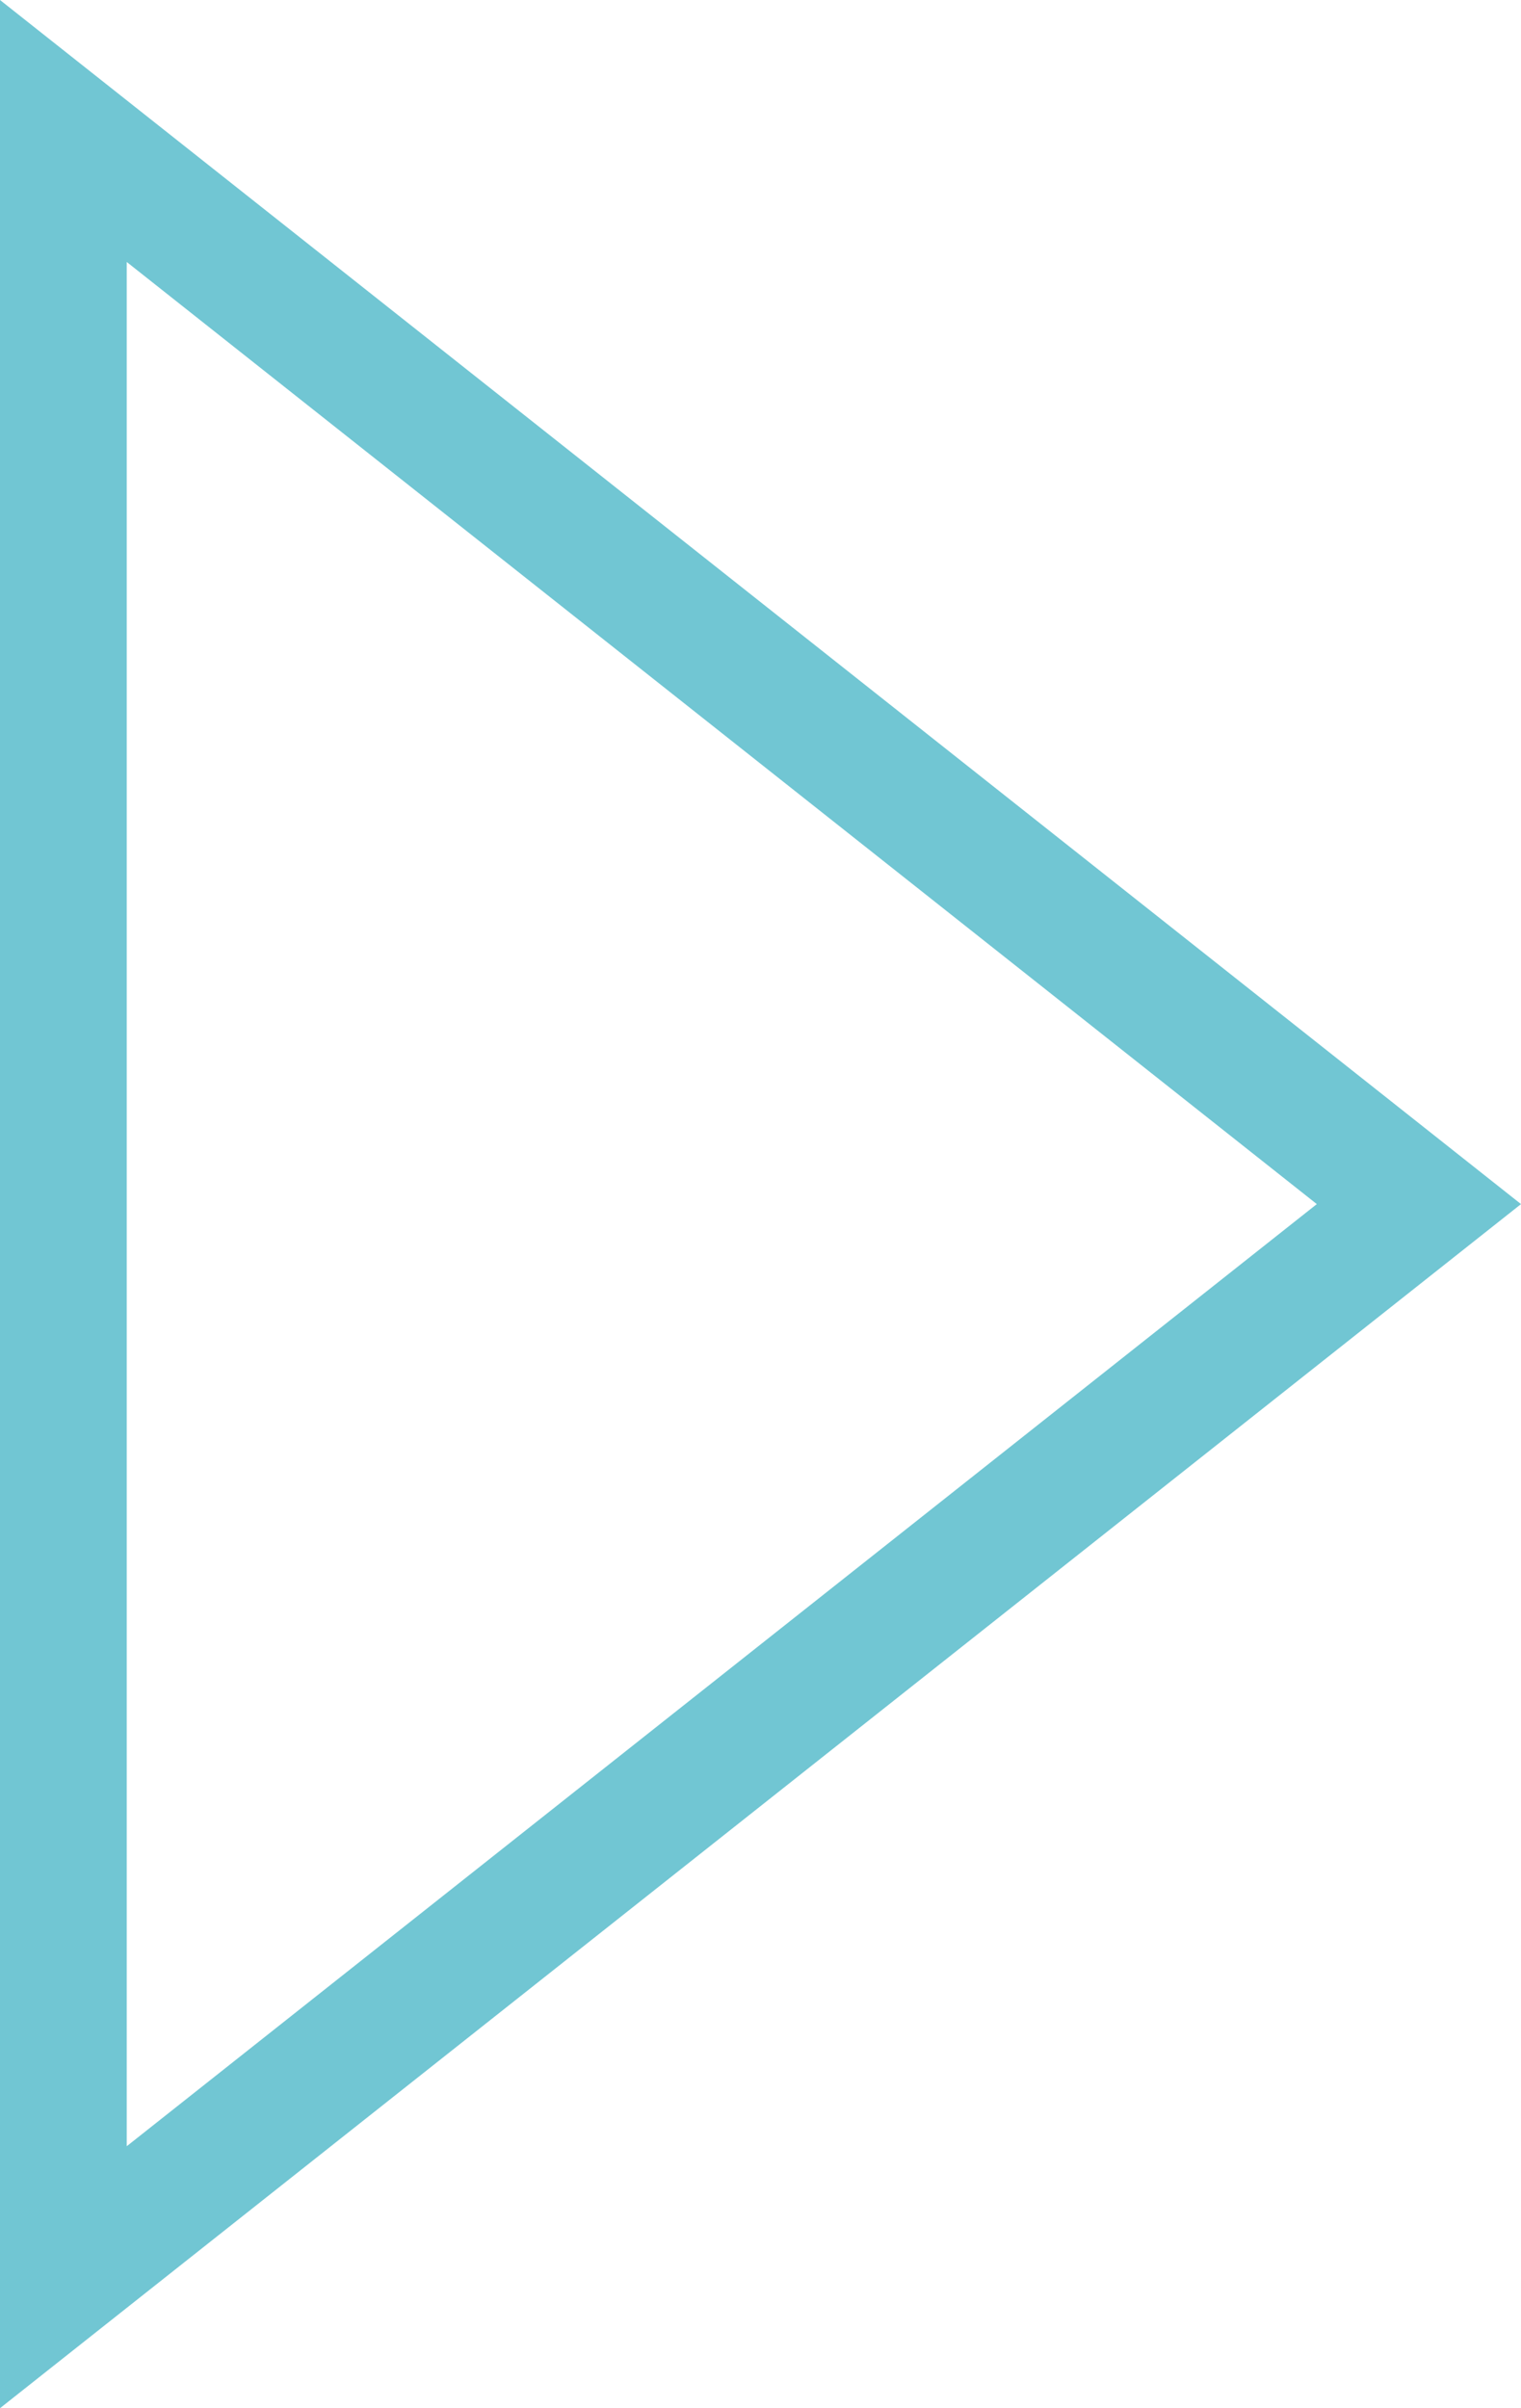 <svg xmlns="http://www.w3.org/2000/svg" width="12" height="19" viewBox="0 0 12 19">
  <g id="多角形_3" data-name="多角形 3" transform="translate(12) rotate(90)" fill="none">
    <path d="M9.5,0,19,12H0Z" stroke="none"/>
    <path d="M 9.5 1.611 L 2.067 11 L 16.933 11 L 9.5 1.611 M 9.5 3.814697265625e-06 L 19 12 L 0 12 L 9.5 3.814697265625e-06 Z" stroke="none" fill="#71c6d3"/>
  </g>
</svg>
